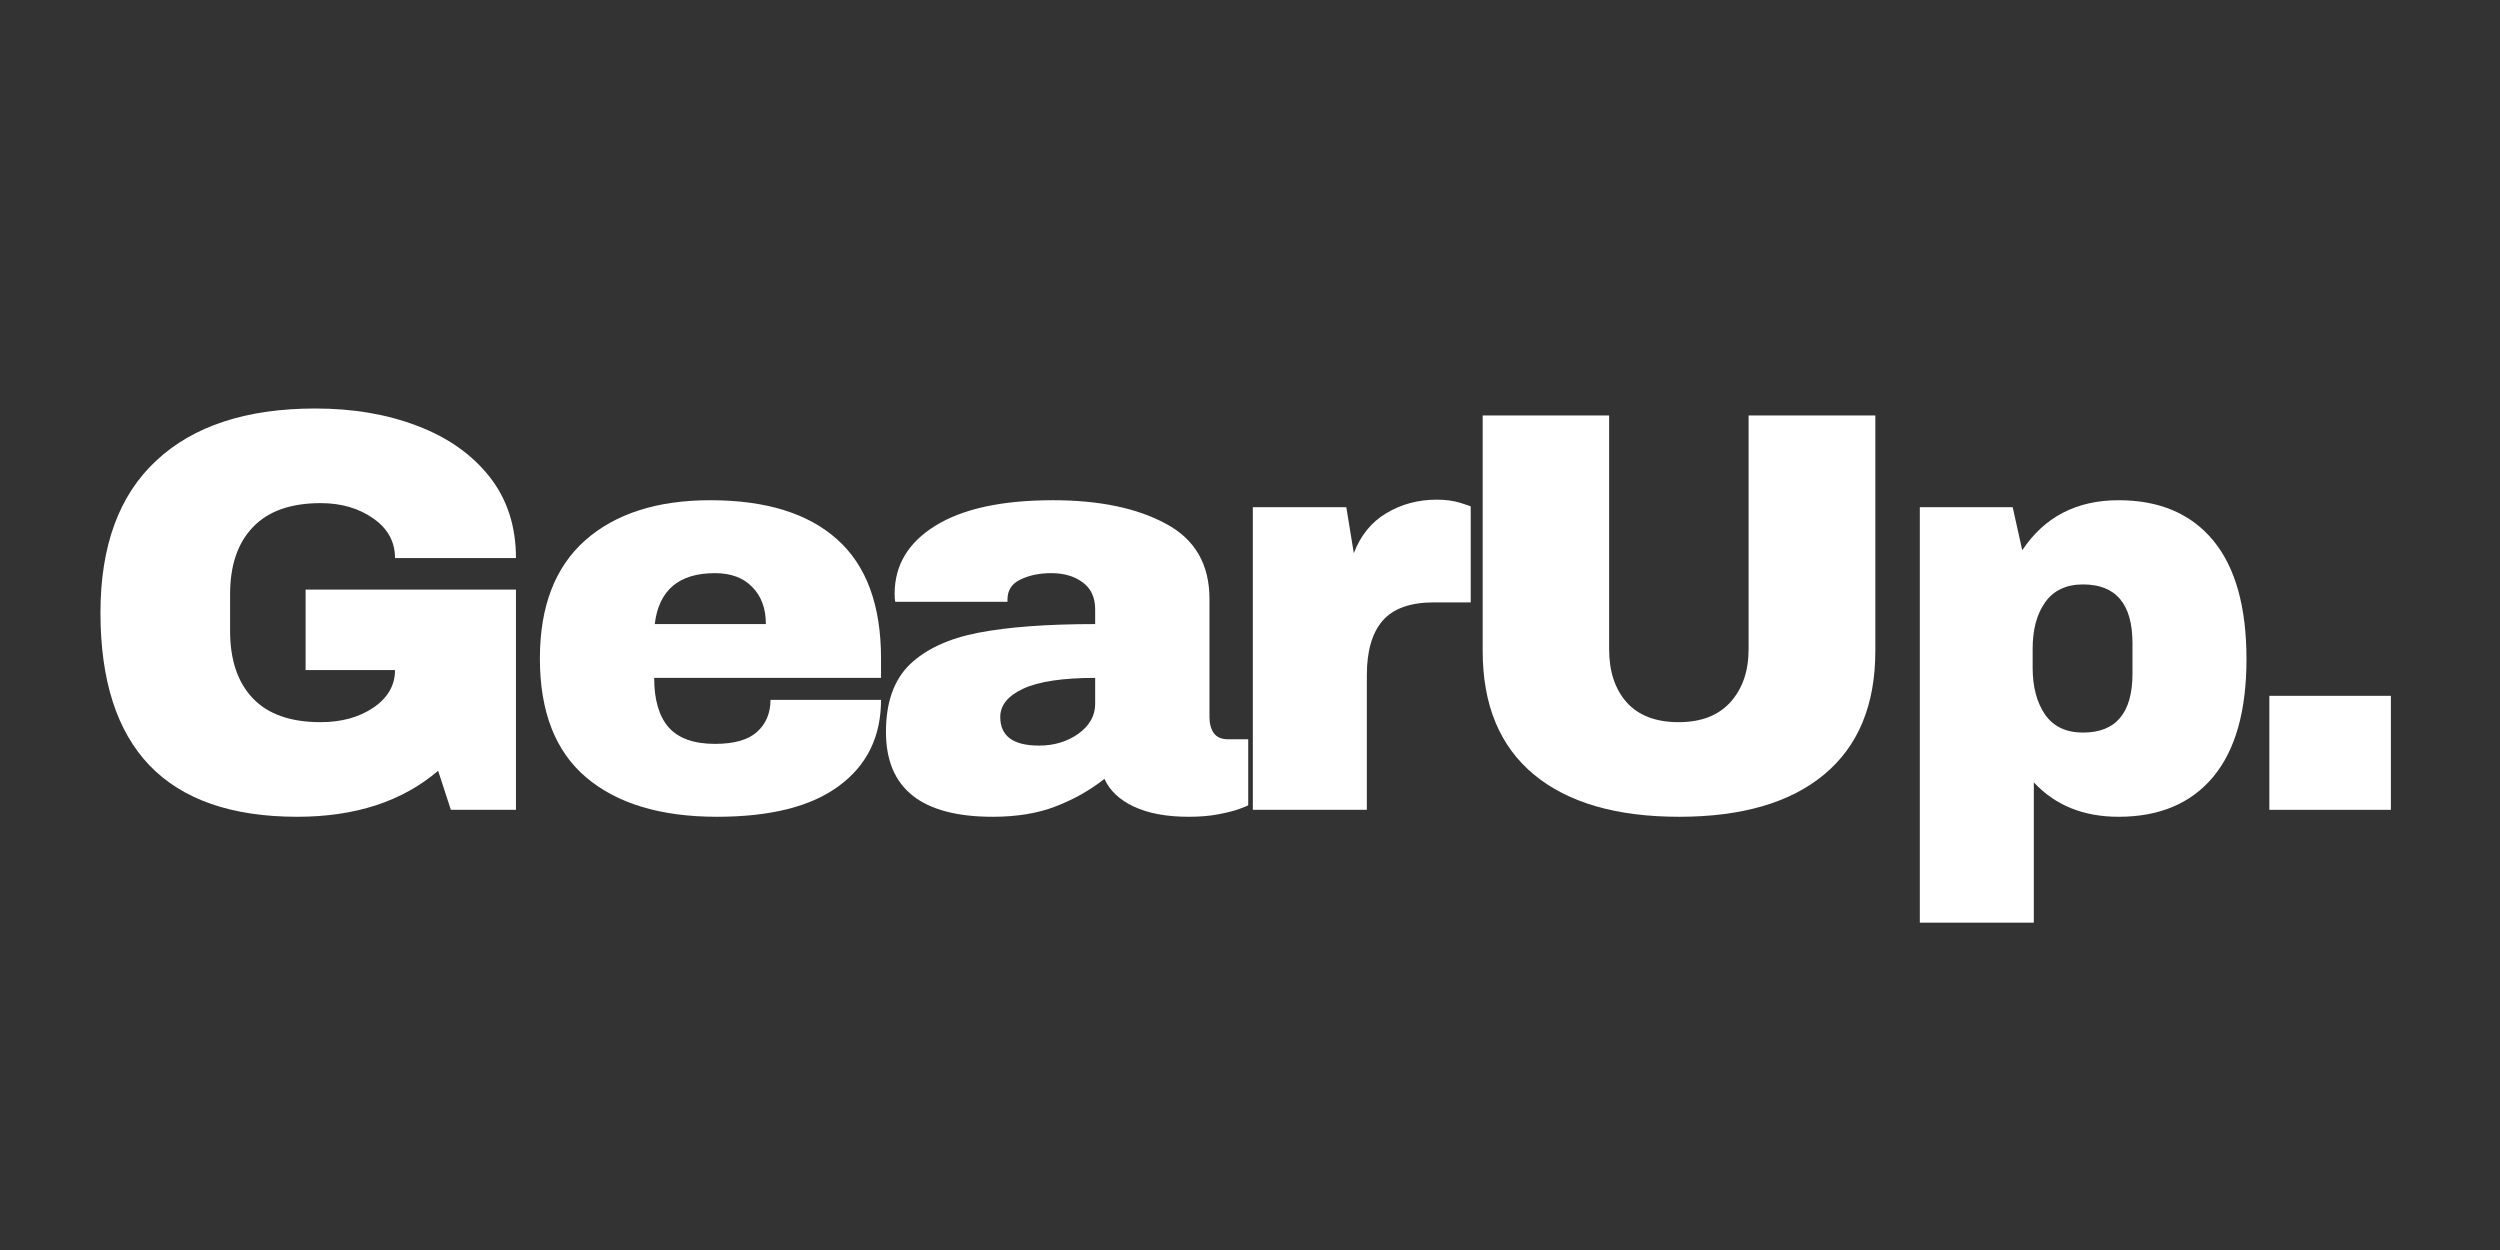 <svg xmlns="http://www.w3.org/2000/svg" xmlns:xlink="http://www.w3.org/1999/xlink" width="180" zoomAndPan="magnify" viewBox="0 0 135 67.5" height="90" preserveAspectRatio="xMidYMid meet" version="1.0"><rect x="0" y="0" width="135" height="67.5" fill="#333333" stroke="none"/><defs><g/></defs><g fill="#ffffff" fill-opacity="1"><g transform="translate(4.034, 43.731)"><g><path d="M 13 -21.672 C 15.039 -21.672 16.875 -21.359 18.5 -20.734 C 20.133 -20.117 21.43 -19.207 22.391 -18 C 23.348 -16.789 23.828 -15.32 23.828 -13.594 L 17.297 -13.594 C 17.297 -14.477 16.906 -15.191 16.125 -15.734 C 15.344 -16.285 14.395 -16.562 13.281 -16.562 C 11.664 -16.562 10.445 -16.129 9.625 -15.266 C 8.801 -14.41 8.391 -13.203 8.391 -11.641 L 8.391 -9.656 C 8.391 -8.094 8.801 -6.879 9.625 -6.016 C 10.445 -5.16 11.664 -4.734 13.281 -4.734 C 14.395 -4.734 15.344 -4.992 16.125 -5.516 C 16.906 -6.047 17.297 -6.723 17.297 -7.547 L 12.469 -7.547 L 12.469 -11.891 L 23.828 -11.891 L 23.828 0 L 20.312 0 L 19.625 -2.109 C 17.688 -0.453 15.148 0.375 12.016 0.375 C 8.484 0.375 5.828 -0.547 4.047 -2.391 C 2.273 -4.242 1.391 -6.992 1.391 -10.641 C 1.391 -14.254 2.395 -16.992 4.406 -18.859 C 6.414 -20.734 9.281 -21.672 13 -21.672 Z M 13 -21.672 "/></g></g></g><g fill="#ffffff" fill-opacity="1"><g transform="translate(28.045, 43.731)"><g><path d="M 10.312 -16.719 C 13.301 -16.719 15.582 -16.016 17.156 -14.609 C 18.738 -13.203 19.531 -11.055 19.531 -8.172 L 19.531 -7.125 L 7.281 -7.125 C 7.281 -5.945 7.539 -5.055 8.062 -4.453 C 8.594 -3.859 9.426 -3.562 10.562 -3.562 C 11.594 -3.562 12.348 -3.773 12.828 -4.203 C 13.316 -4.641 13.562 -5.219 13.562 -5.938 L 19.531 -5.938 C 19.531 -3.957 18.773 -2.41 17.266 -1.297 C 15.766 -0.18 13.566 0.375 10.672 0.375 C 7.641 0.375 5.285 -0.332 3.609 -1.75 C 1.941 -3.164 1.109 -5.305 1.109 -8.172 C 1.109 -10.973 1.922 -13.098 3.547 -14.547 C 5.18 -15.992 7.438 -16.719 10.312 -16.719 Z M 10.562 -12.781 C 8.613 -12.781 7.531 -11.863 7.312 -10.031 L 13.312 -10.031 C 13.312 -10.875 13.066 -11.539 12.578 -12.031 C 12.098 -12.531 11.426 -12.781 10.562 -12.781 Z M 10.562 -12.781 "/></g></g></g><g fill="#ffffff" fill-opacity="1"><g transform="translate(46.92, 43.731)"><g><path d="M 9.938 -16.719 C 12.438 -16.719 14.469 -16.297 16.031 -15.453 C 17.602 -14.617 18.391 -13.266 18.391 -11.391 L 18.391 -5.016 C 18.391 -4.66 18.469 -4.367 18.625 -4.141 C 18.789 -3.922 19.039 -3.812 19.375 -3.812 L 20.484 -3.812 L 20.484 -0.25 C 20.422 -0.207 20.258 -0.141 20 -0.047 C 19.75 0.047 19.383 0.141 18.906 0.234 C 18.438 0.328 17.891 0.375 17.266 0.375 C 16.078 0.375 15.094 0.191 14.312 -0.172 C 13.539 -0.535 13.008 -1.035 12.719 -1.672 C 11.938 -1.055 11.062 -0.562 10.094 -0.188 C 9.125 0.188 7.988 0.375 6.688 0.375 C 2.844 0.375 0.922 -1.148 0.922 -4.203 C 0.922 -5.797 1.348 -7.008 2.203 -7.844 C 3.066 -8.676 4.301 -9.25 5.906 -9.562 C 7.52 -9.875 9.625 -10.031 12.219 -10.031 L 12.219 -10.828 C 12.219 -11.473 11.992 -11.957 11.547 -12.281 C 11.109 -12.613 10.539 -12.781 9.844 -12.781 C 9.207 -12.781 8.656 -12.664 8.188 -12.438 C 7.719 -12.219 7.484 -11.859 7.484 -11.359 L 7.484 -11.234 L 1.422 -11.234 C 1.398 -11.336 1.391 -11.484 1.391 -11.672 C 1.391 -13.211 2.125 -14.438 3.594 -15.344 C 5.07 -16.258 7.188 -16.719 9.938 -16.719 Z M 12.219 -7.125 C 10.469 -7.125 9.176 -6.93 8.344 -6.547 C 7.508 -6.16 7.094 -5.648 7.094 -5.016 C 7.094 -3.984 7.789 -3.469 9.188 -3.469 C 10 -3.469 10.707 -3.68 11.312 -4.109 C 11.914 -4.547 12.219 -5.082 12.219 -5.719 Z M 12.219 -7.125 "/></g></g></g><g fill="#ffffff" fill-opacity="1"><g transform="translate(65.794, 43.731)"><g><path d="M 11.797 -16.75 C 12.266 -16.75 12.688 -16.691 13.062 -16.578 C 13.438 -16.461 13.625 -16.395 13.625 -16.375 L 13.625 -11.203 L 11.641 -11.203 C 10.359 -11.203 9.43 -10.867 8.859 -10.203 C 8.297 -9.547 8.016 -8.57 8.016 -7.281 L 8.016 0 L 1.859 0 L 1.859 -16.344 L 6.906 -16.344 L 7.312 -13.859 C 7.676 -14.816 8.258 -15.535 9.062 -16.016 C 9.875 -16.504 10.785 -16.75 11.797 -16.75 Z M 11.797 -16.75 "/></g></g></g><g fill="#ffffff" fill-opacity="1"><g transform="translate(77.768, 43.731)"><g><path d="M 23.5 -8.578 C 23.5 -5.66 22.578 -3.438 20.734 -1.906 C 18.898 -0.383 16.289 0.375 12.906 0.375 C 9.52 0.375 6.906 -0.383 5.062 -1.906 C 3.219 -3.438 2.297 -5.66 2.297 -8.578 L 2.297 -21.297 L 9.125 -21.297 L 9.125 -8.672 C 9.125 -7.473 9.441 -6.516 10.078 -5.797 C 10.723 -5.086 11.656 -4.734 12.875 -4.734 C 14.094 -4.734 15.023 -5.094 15.672 -5.812 C 16.328 -6.539 16.656 -7.492 16.656 -8.672 L 16.656 -21.297 L 23.5 -21.297 Z M 23.5 -8.578 "/></g></g></g><g fill="#ffffff" fill-opacity="1"><g transform="translate(101.779, 43.731)"><g><path d="M 12.625 -16.719 C 14.832 -16.719 16.535 -15.992 17.734 -14.547 C 18.93 -13.098 19.531 -10.961 19.531 -8.141 C 19.531 -5.336 18.93 -3.219 17.734 -1.781 C 16.535 -0.344 14.832 0.375 12.625 0.375 C 10.727 0.375 9.203 -0.242 8.047 -1.484 L 8.047 6.094 L 1.891 6.094 L 1.891 -16.344 L 6.906 -16.344 L 7.422 -14.016 C 8.617 -15.816 10.352 -16.719 12.625 -16.719 Z M 10.703 -12.172 C 9.797 -12.172 9.113 -11.848 8.656 -11.203 C 8.207 -10.566 7.984 -9.734 7.984 -8.703 L 7.984 -7.672 C 7.984 -6.641 8.207 -5.797 8.656 -5.141 C 9.113 -4.492 9.797 -4.172 10.703 -4.172 C 12.484 -4.172 13.375 -5.234 13.375 -7.359 L 13.375 -9 C 13.375 -11.113 12.484 -12.172 10.703 -12.172 Z M 10.703 -12.172 "/></g></g></g><g fill="#ffffff" fill-opacity="1"><g transform="translate(120.654, 43.731)"><g><path d="M 1.891 0 L 1.891 -6.156 L 8.453 -6.156 L 8.453 0 Z M 1.891 0 "/></g></g></g></svg>